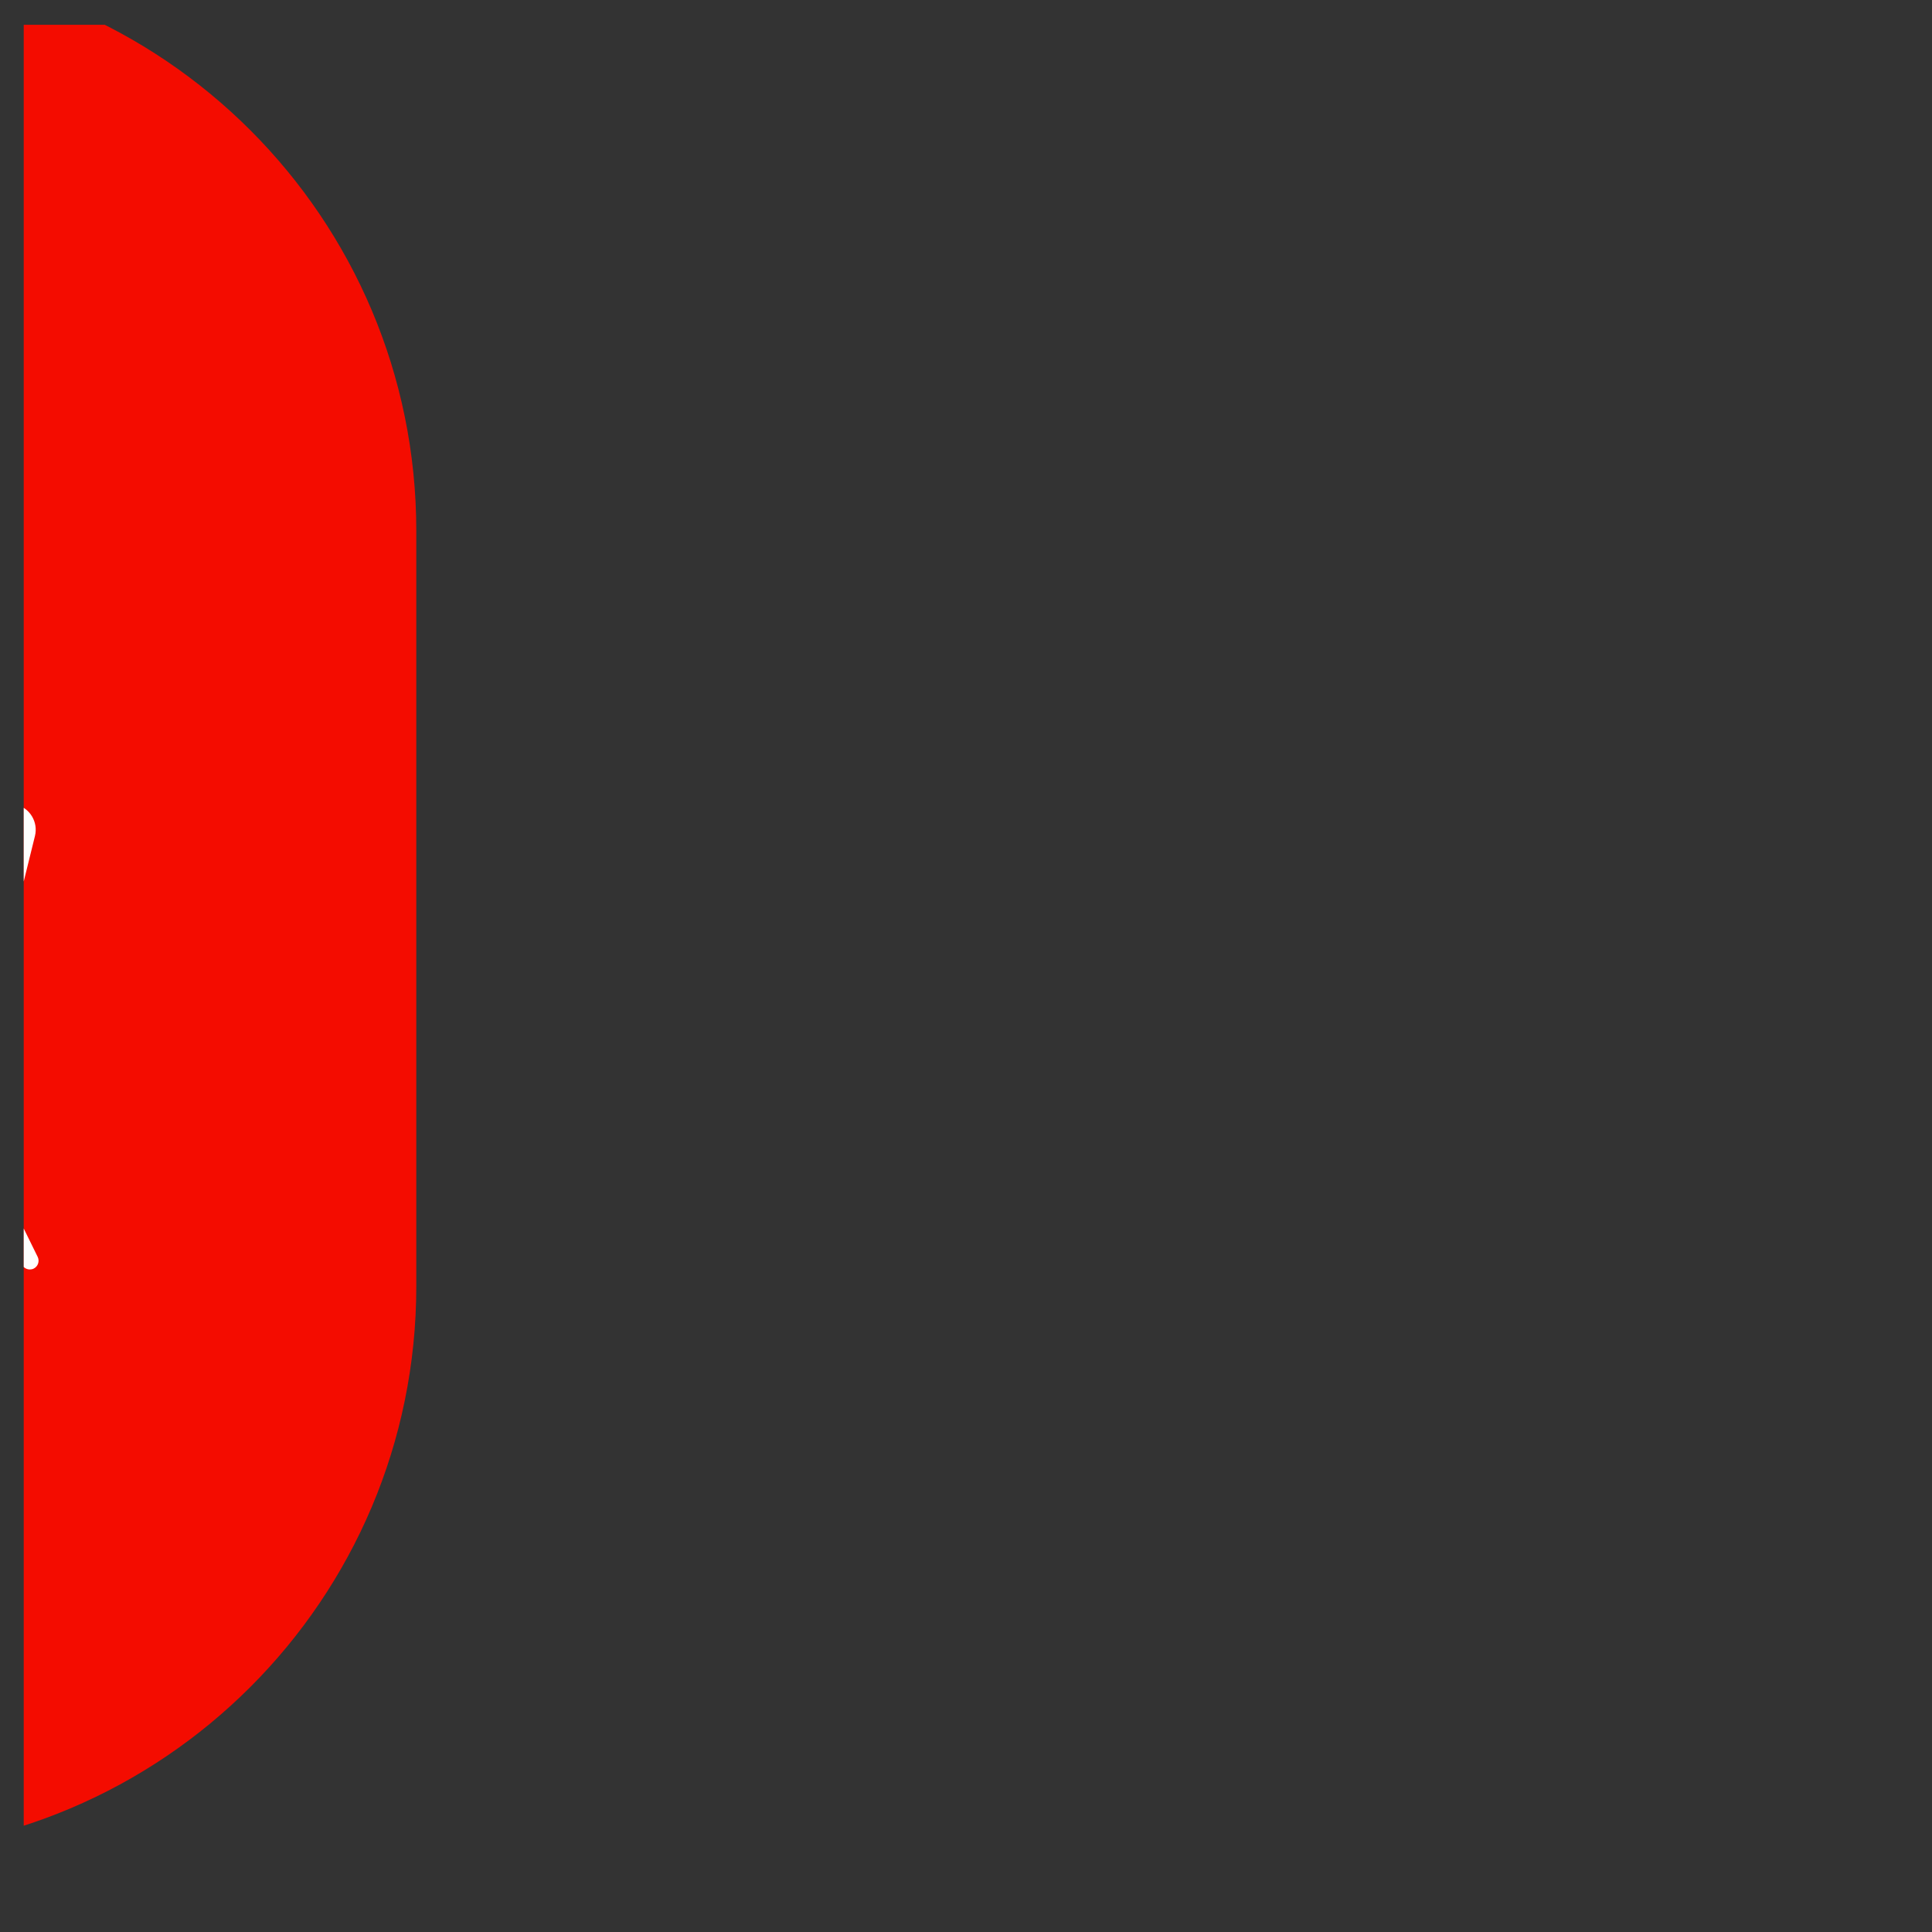 <?xml version="1.0" encoding="utf-8"?>
<svg viewBox="0 0 500 500" width="500" height="500" xmlns="http://www.w3.org/2000/svg">
  <rect x="0" y="0" width="500" height="500" fill="#333333" stroke="none"/>
  <g transform="matrix(4.195, 0, 0, 4.195, 6.139, 6.413)" style="">
    <svg viewBox="0 0 116.518 116.518" height="116.518" width="116.518" transform="matrix(1, 0, 0, 1, 0, 7.105427357601002e-15)" style="">
      <g>
        <svg/>
      </g>
      <g id="icon-0">
        <svg viewBox="0 0 116.518 116.518" height="116.518" width="116.518" transform="matrix(1, 0, 0, 1, -92.299, -3.733)">
          <g>
            <path xmlns="http://www.w3.org/2000/svg" d="M34.956 116.518c-19.305 0-34.956-15.65-34.956-34.955v-46.607c0-19.305 15.65-34.956 34.956-34.956h46.607c19.305 0 34.956 15.65 34.955 34.956v46.607c0 19.305-15.65 34.956-34.955 34.955z" fill-rule="nonzero" stroke="none" stroke-width="1" stroke-linecap="butt" stroke-linejoin="miter" stroke-miterlimit="10" stroke-dasharray="" stroke-dashoffset="0" font-family="none" font-weight="none" font-size="none" text-anchor="none" style="mix-blend-mode: normal; fill: rgb(244, 12, 0);" data-fill-palette-color="accent"/>
          </g>
          <g transform="matrix(1,0,0,1,23.304,35.997)">
            <svg viewBox="0 0 69.911 44.524" height="44.524" width="69.911">
              <g>
                <svg xmlns="http://www.w3.org/2000/svg" version="1.1" x="0" y="0" viewBox="5.001 21.341 90 57.318" enable-background="new 0 0 100 100" height="44.524" width="69.911" class="icon-s-0" data-fill-palette-color="quaternary" id="s-0">
                  <path d="M80.942 21.341c2.947 0 5.336 2.388 5.336 5.335s-2.392 5.335-5.336 5.335c-2.942 0-5.336-2.388-5.336-5.335C75.606 23.728 77.997 21.341 80.942 21.341zM59.229 42.269h10.695l6.863-6.937c0.492-0.756 1.344-1.26 2.31-1.26h3.087c1.517 0 2.76 1.243 2.76 2.76v21.402c0 1.517-1.243 2.759-2.76 2.759h-3.087c-1.521 0-2.761-1.242-2.761-2.759V41.677l-4.685 4.731H59.229c-1.143 0-2.07-0.926-2.07-2.07S58.087 42.269 59.229 42.269zM40.771 42.269c1.142 0 2.07 0.926 2.07 2.07s-0.928 2.07-2.07 2.07H28.346l-4.682-4.731v16.558c0 1.517-1.242 2.759-2.761 2.759h-3.087c-1.519 0-2.761-1.242-2.761-2.759V36.832c0-1.517 1.242-2.76 2.761-2.76h3.087c0.965 0 1.815 0.504 2.308 1.26l6.862 6.937H40.771zM19.057 21.341c2.946 0 5.336 2.388 5.336 5.335s-2.39 5.335-5.336 5.335-5.336-2.388-5.336-5.335C13.721 23.728 16.111 21.341 19.057 21.341zM29.21 67.127h-3.96l5.182 10.537c0.167 0.344 0.027 0.758-0.314 0.925-0.099 0.049-0.202 0.07-0.305 0.07-0.255 0-0.5-0.141-0.62-0.385l-5.48-11.147H11.791l-5.48 11.147c-0.119 0.244-0.365 0.385-0.62 0.385-0.103 0-0.205-0.021-0.305-0.07-0.342-0.167-0.482-0.581-0.314-0.925l5.64-11.469-5.42-21.961c-0.274-1.11 0.404-2.231 1.513-2.507 1.112-0.271 2.232 0.405 2.507 1.515l4.873 19.743H29.21c1.144 0 2.07 0.927 2.07 2.072C31.28 66.2 30.355 67.127 29.21 67.127zM67.51 77.97H32.835V47.534h34.677V77.97H67.51zM94.614 78.589c-0.1 0.049-0.201 0.07-0.306 0.07-0.254 0-0.5-0.141-0.619-0.385l-5.481-11.147h-11.92l-5.481 11.147c-0.119 0.244-0.365 0.385-0.618 0.385-0.102 0-0.204-0.021-0.305-0.07-0.343-0.167-0.483-0.581-0.316-0.925l5.182-10.537H70.79c-1.144 0-2.071-0.927-2.071-2.069 0-1.146 0.928-2.072 2.071-2.072h15.029l4.874-19.743c0.271-1.11 1.396-1.786 2.507-1.515 1.11 0.274 1.788 1.397 1.513 2.507l-5.419 21.961 5.639 11.469C95.096 78.008 94.954 78.422 94.614 78.589zM50.171 50.293H35.595V75.21h14.576V50.293z" data-fill-palette-color="quaternary" fill="#ffffff"/>
                </svg>
              </g>
            </svg>
          </g>
        </svg>
      </g>
    </svg>
  </g>
</svg>